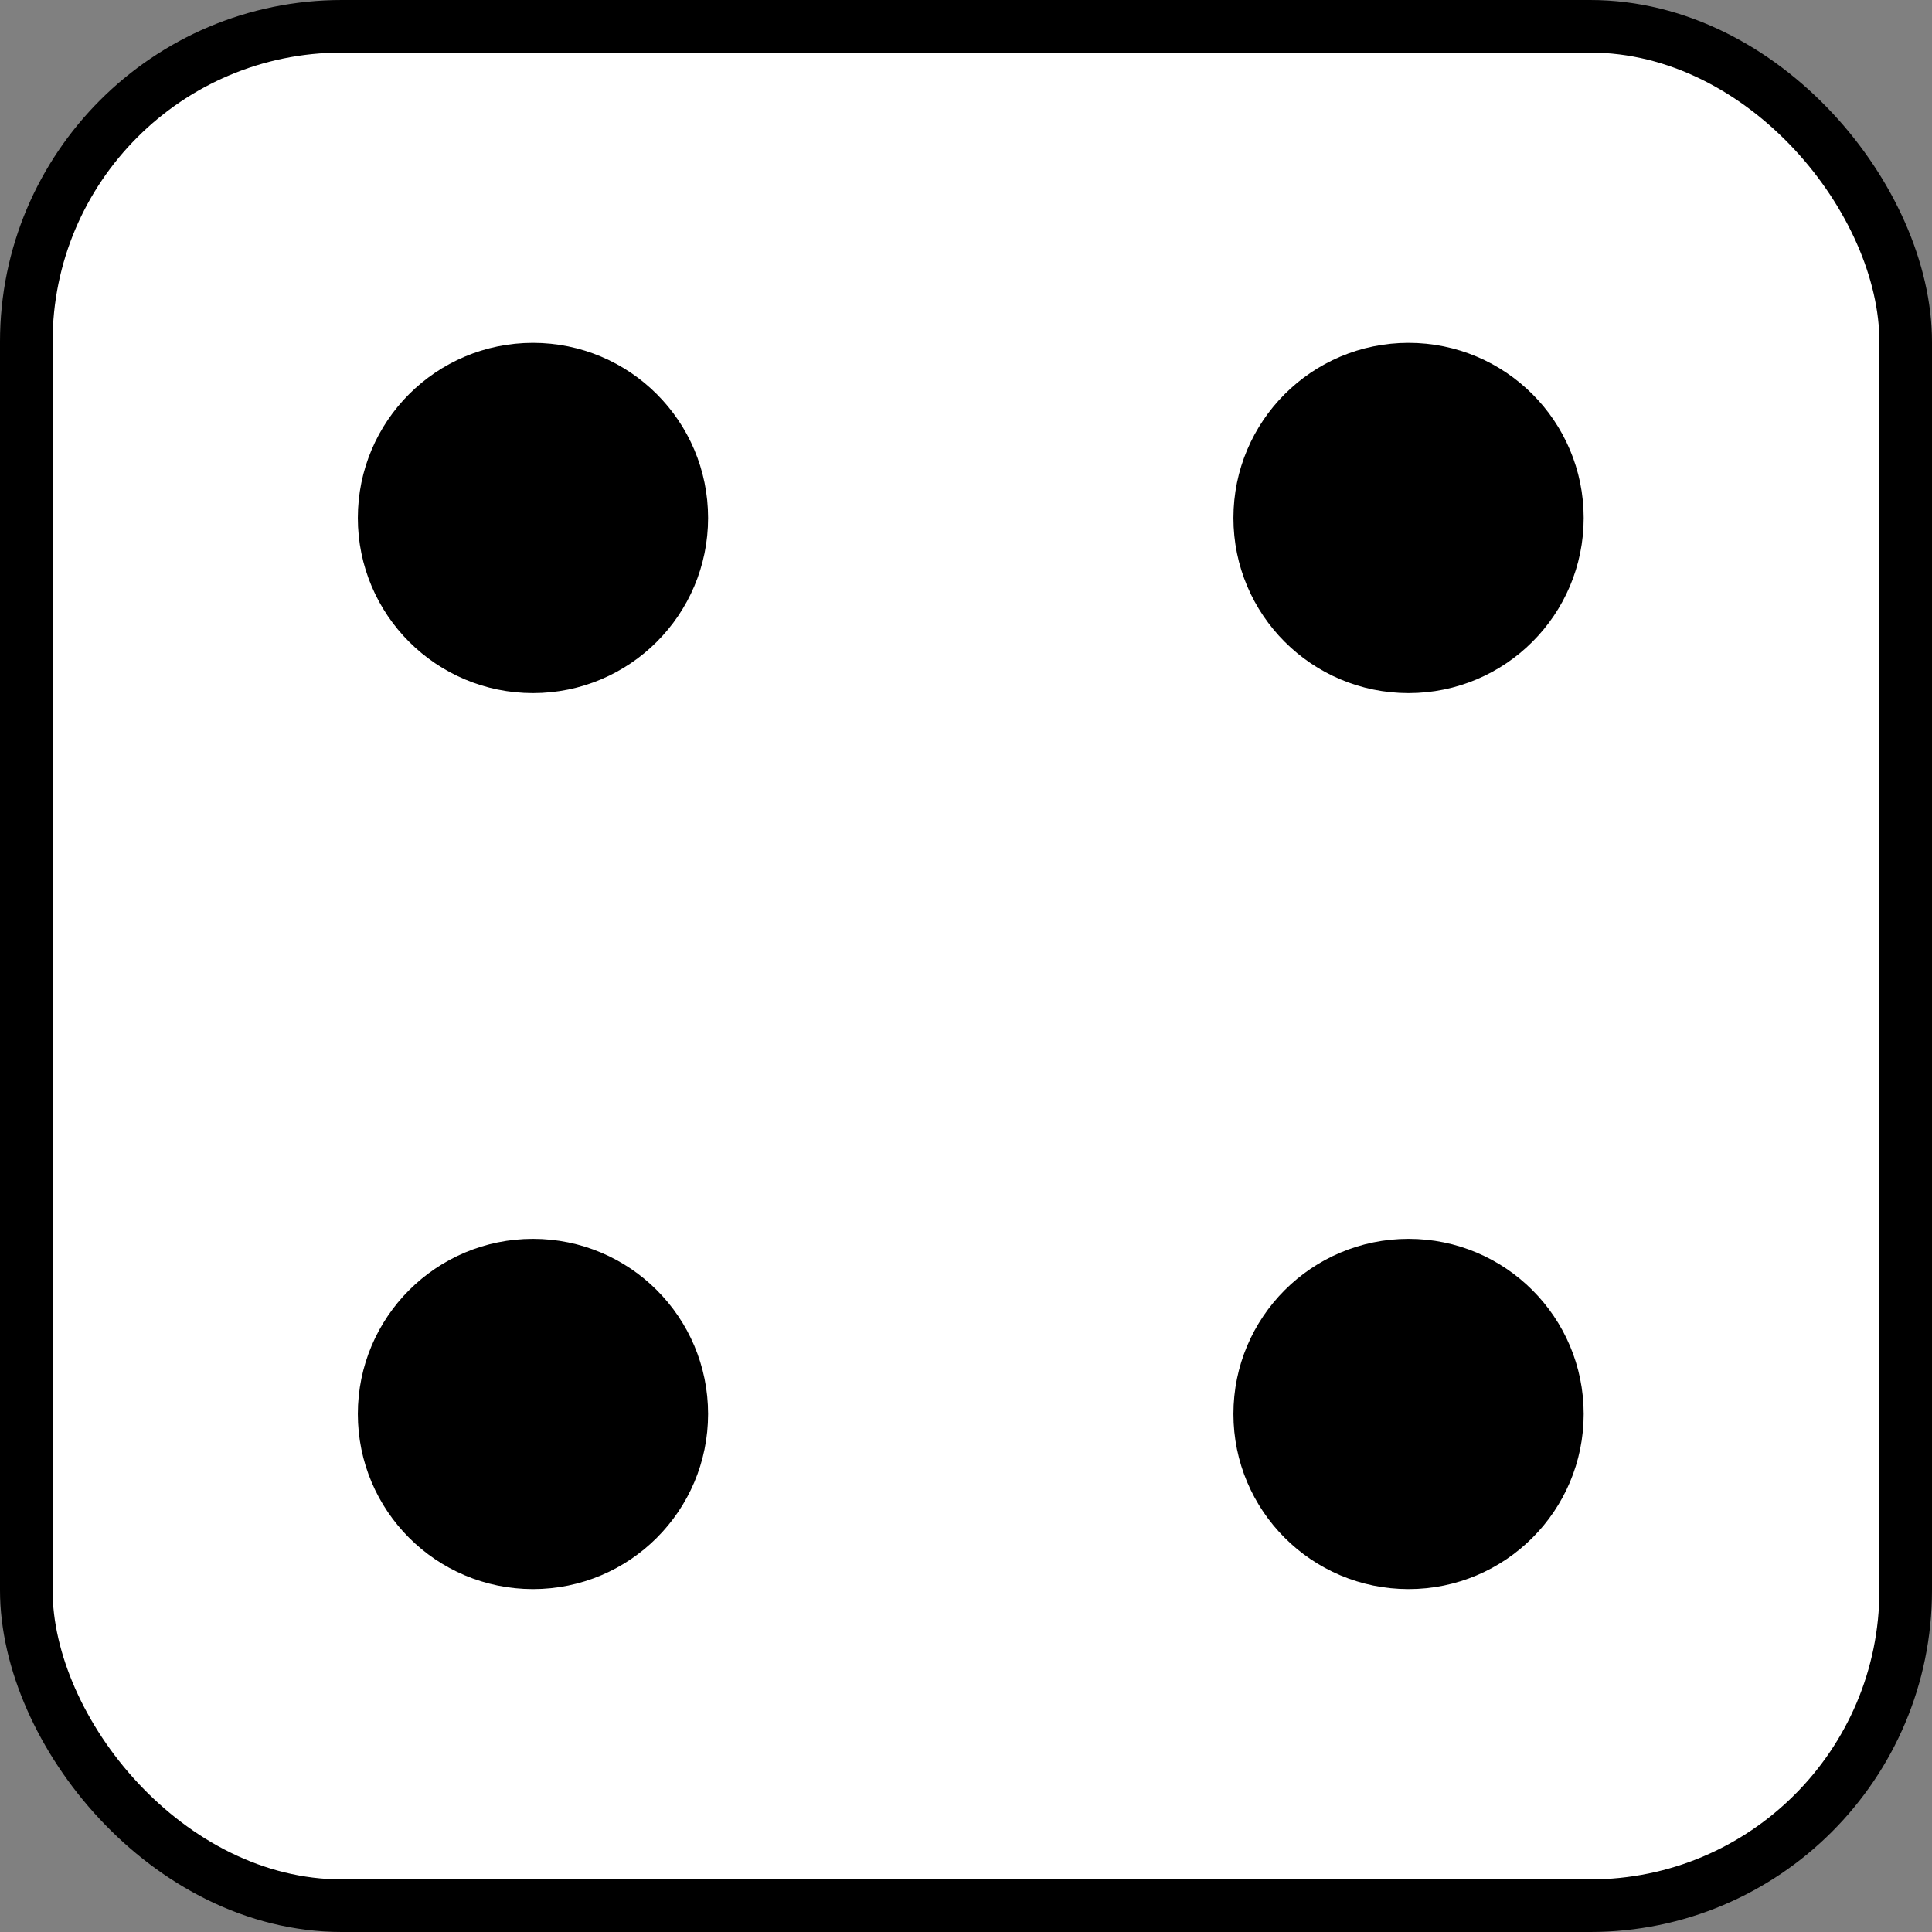<?xml version="1.0" encoding="UTF-8"?>
<svg id="Layer_2" data-name="Layer 2" xmlns="http://www.w3.org/2000/svg" viewBox="0 0 367.36 367.36">
  <rect x="0" y="0" width="367.36" height="367.36" fill="#808080" stroke="none"/>
  <defs>
    <style>
      .cls-1 {
        fill: #fff;
      }

      .cls-1, .cls-2 {
        stroke: #000;
        stroke-miterlimit: 10;
        stroke-width: 10px;
      }
    </style>
  </defs>
  <g id="black_dice" data-name="black dice">
    <g id="six">
      <g>
        <rect class="cls-1" x="5" y="5" width="357.36" height="357.36" rx="60" ry="60"/>
        <g>
          <circle class="cls-2" cx="101.34" cy="98.49" r="28.3"/>
          <circle class="cls-2" cx="101.34" cy="268.86" r="28.3"/>
          <circle class="cls-2" cx="267.83" cy="98.49" r="28.3"/>
          <circle class="cls-2" cx="267.83" cy="268.86" r="28.3"/>
        </g>
      </g>
    </g>
  </g>
</svg>